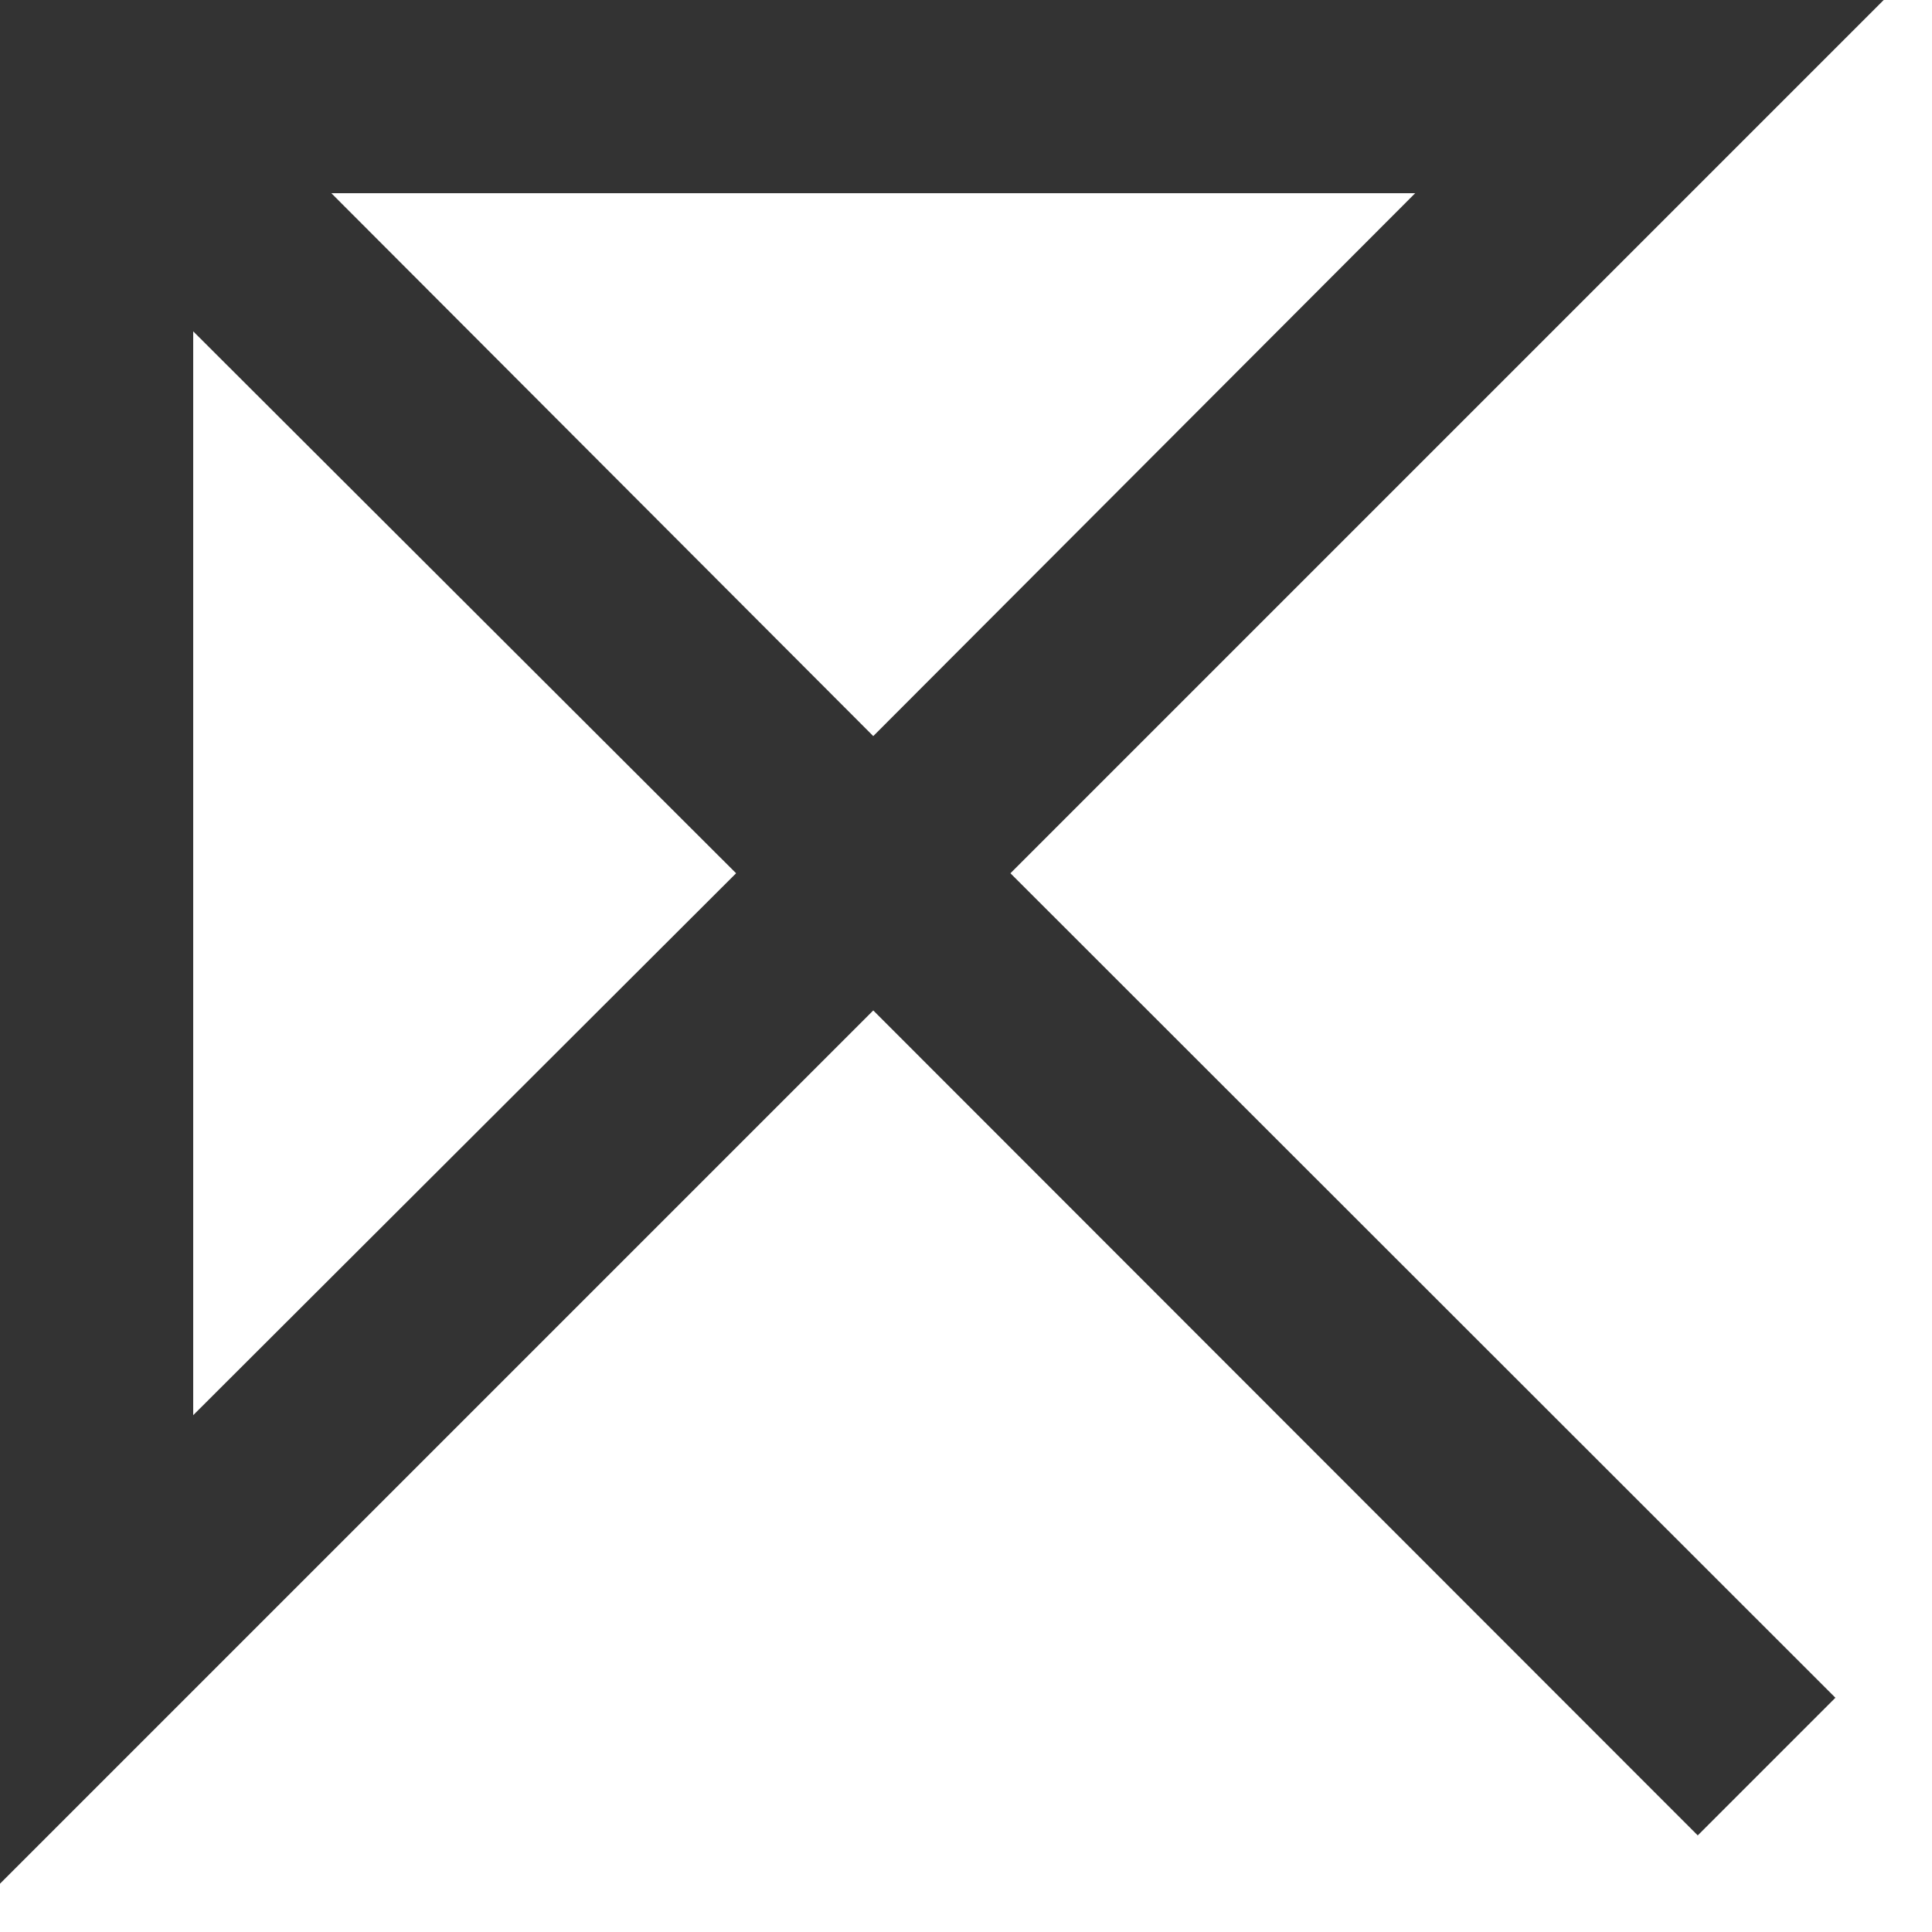 <svg id="Layer_1" data-name="Layer 1" xmlns="http://www.w3.org/2000/svg" viewBox="0 0 40 40"><defs><style>.cls-1{fill:#333;}</style></defs><title>logo_thin</title><path class="cls-1" d="M39,0H0V39L18.08,20.92,35.15,38,38,35.15,20.92,18.08ZM18.08,15.24,6.86,4H29.3ZM4,29.3V6.86L15.24,18.08Z"/></svg>